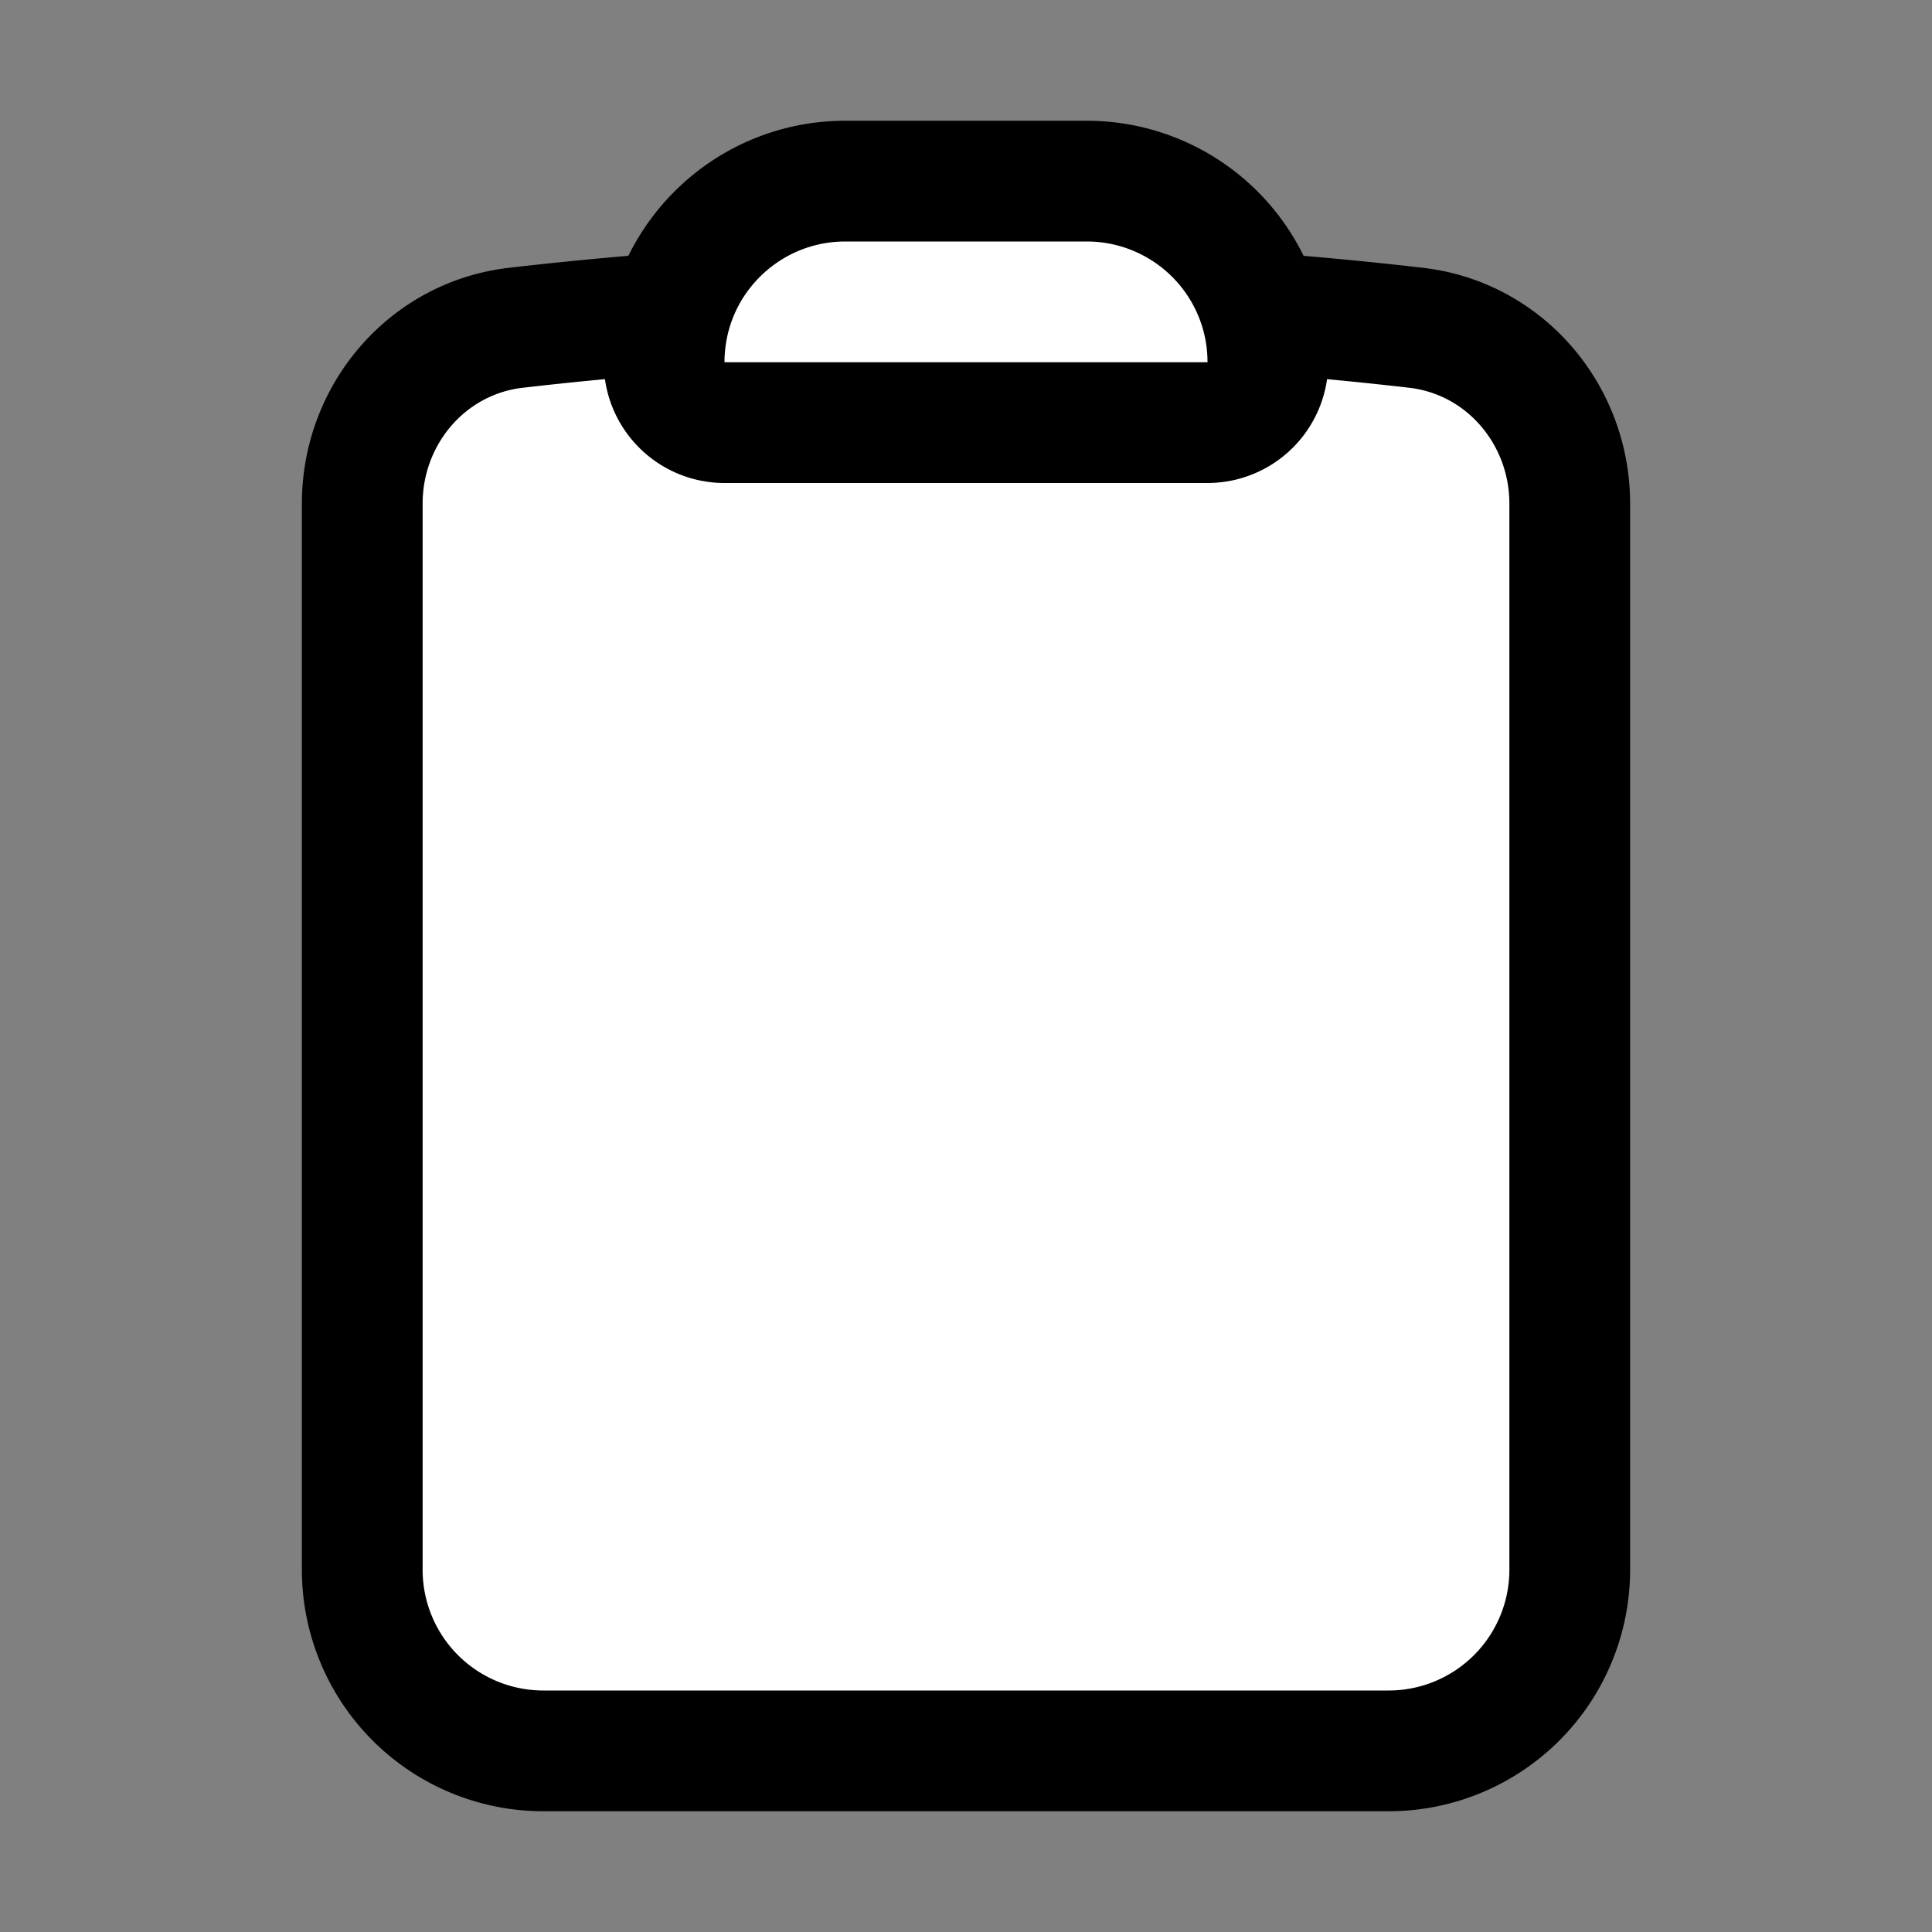 <svg
  xmlns="http://www.w3.org/2000/svg"
  fill="#fff"
  viewBox="0 0 24 24"
  stroke-width="1.5"
  stroke="currentColor"
>
  <rect x="0" y="0" width="24" height="24" fill="#808080" stroke="none"/>
  <path
    stroke-linecap="round"
    stroke-linejoin="round"
    d="M15.666 3.888A2.25 2.25 0 0013.5 2.25h-3c-1.03 0-1.9.693-2.166 1.638m7.332 0c.055.194.084.4.084.612v0a.75.75 0 01-.75.75H9a.75.75 0 01-.75-.75v0c0-.212.03-.418.084-.612m7.332 0c.646.049 1.288.11 1.927.184 1.1.128 1.907 1.077 1.907 2.185V19.5a2.25 2.25 0 01-2.25 2.25H6.75A2.25 2.25 0 014.5 19.5V6.257c0-1.108.806-2.057 1.907-2.185a48.208 48.208 0 011.927-.184"
  /></svg
>